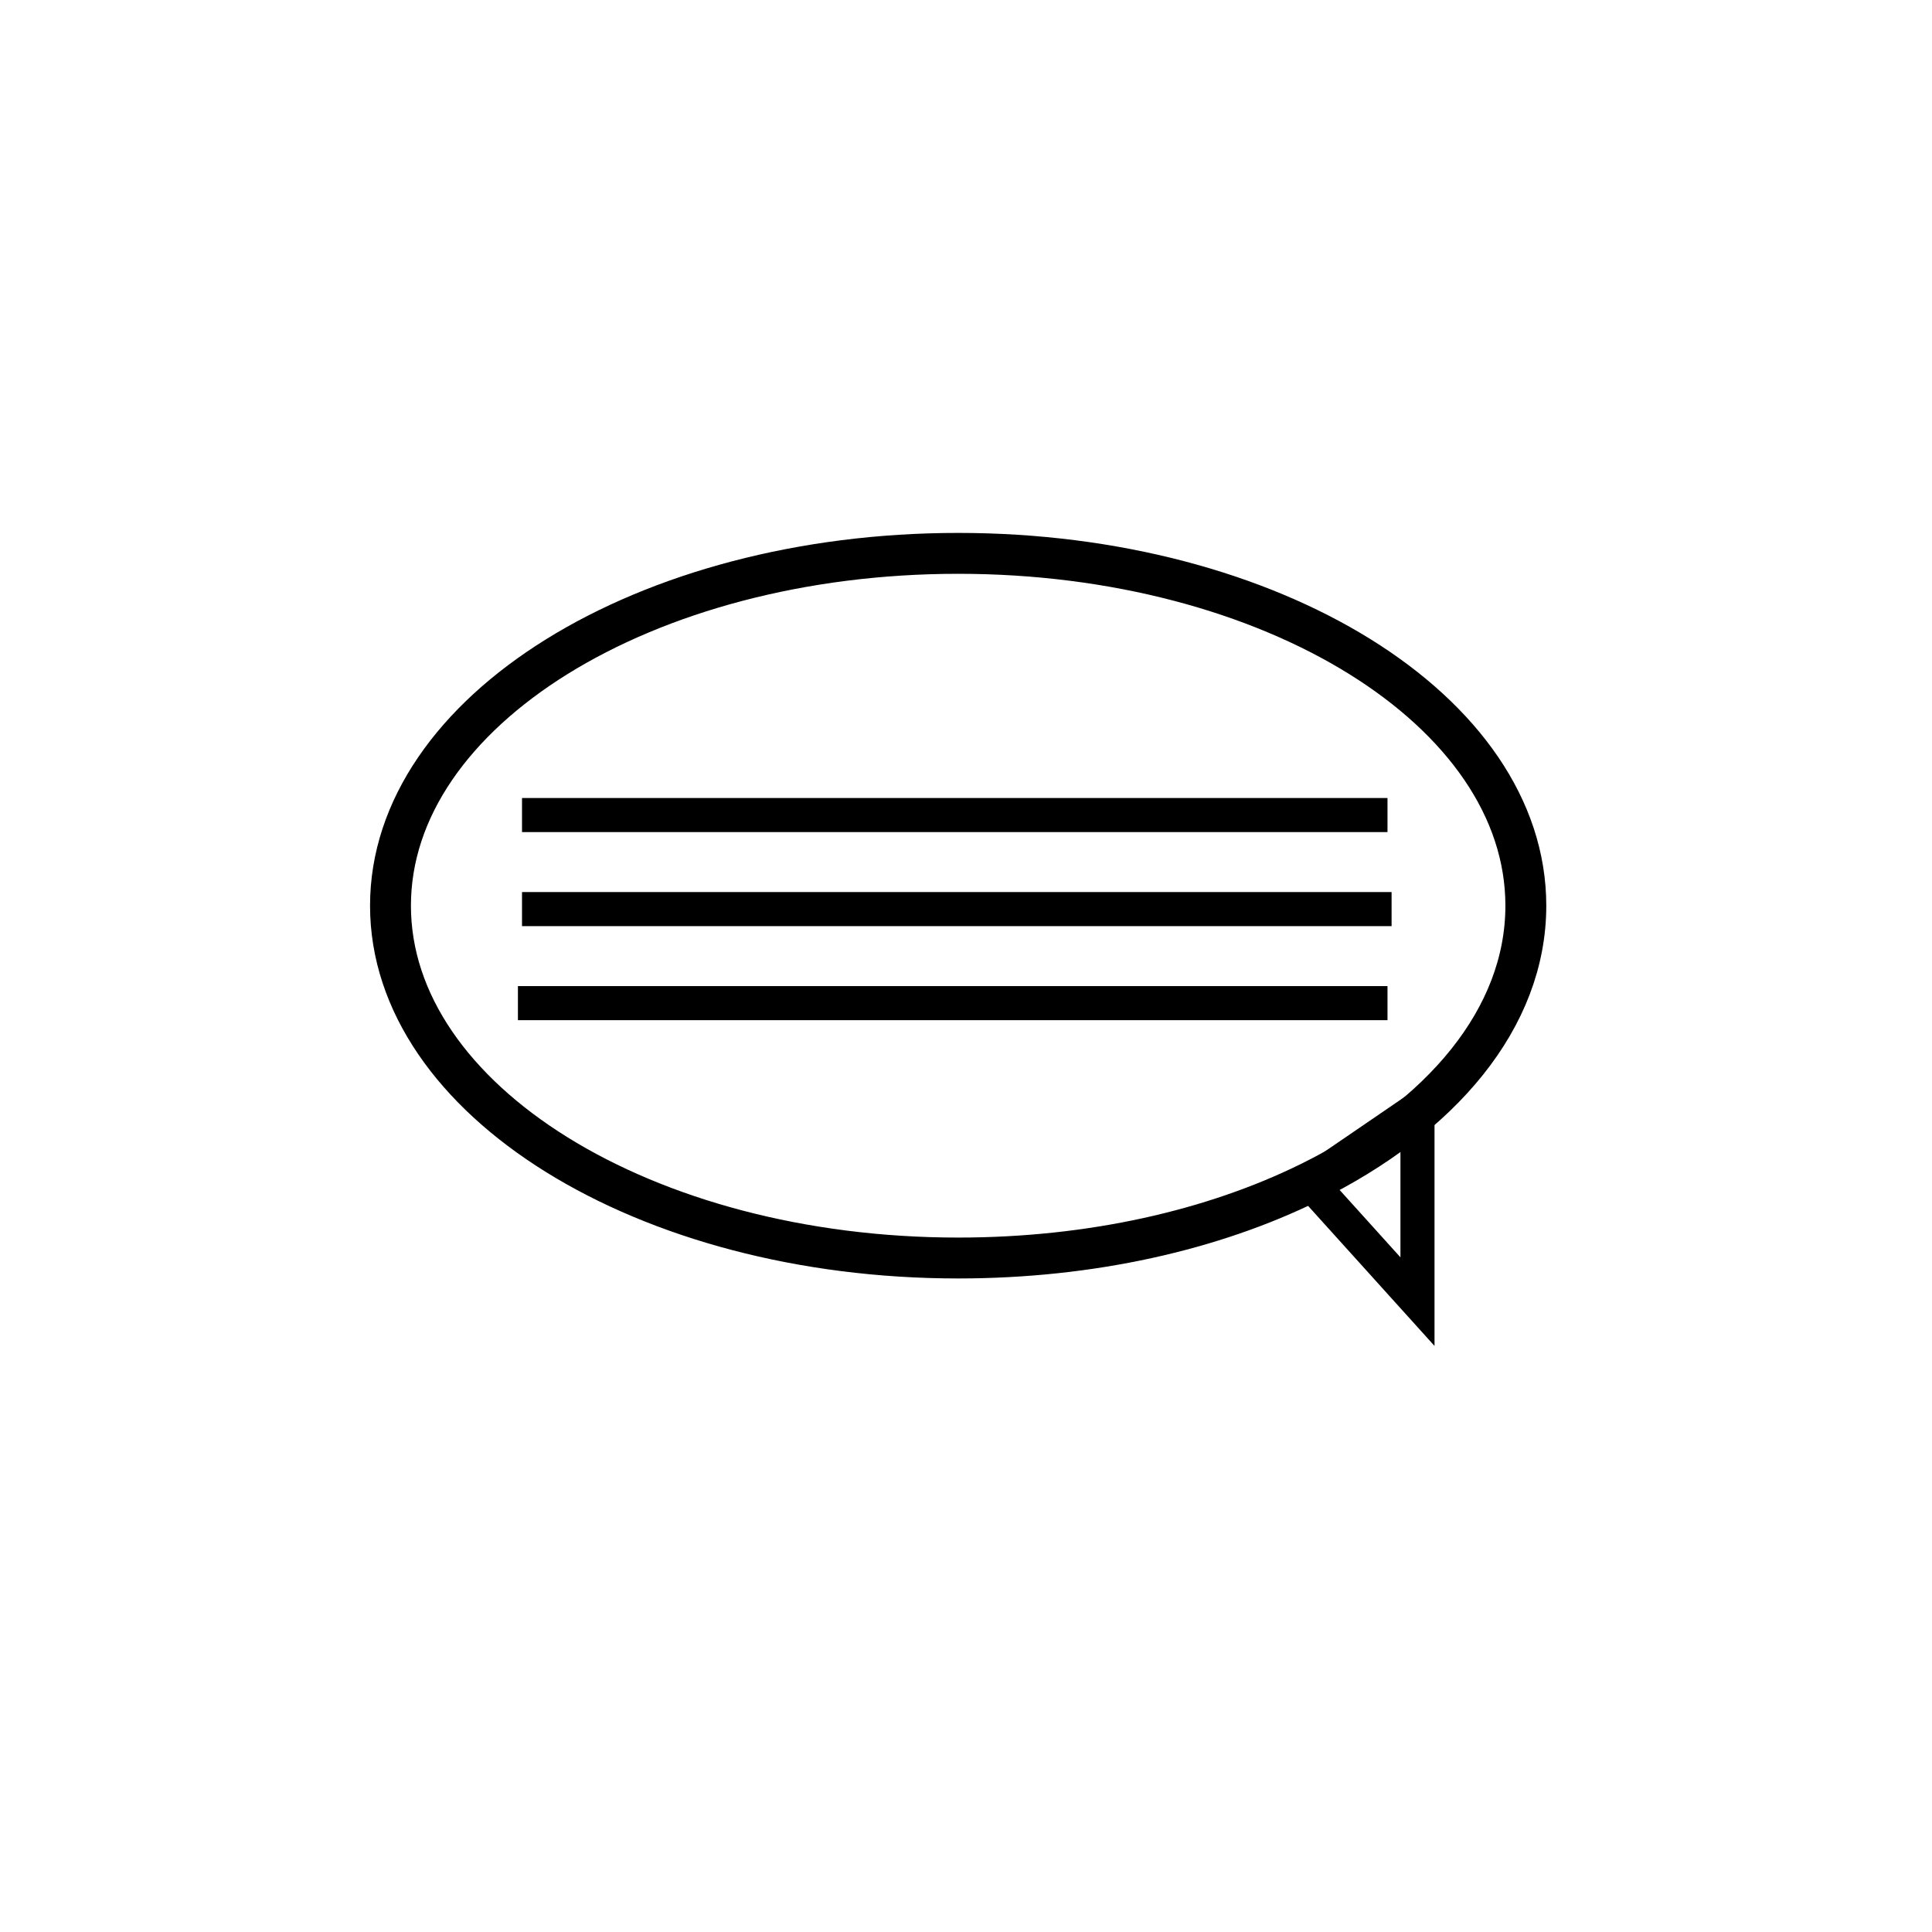 <?xml version="1.0" encoding="utf-8"?>
<!-- Generator: Adobe Illustrator 19.1.0, SVG Export Plug-In . SVG Version: 6.00 Build 0)  -->
<svg version="1.1" id="Calque_1" xmlns="http://www.w3.org/2000/svg" xmlns:xlink="http://www.w3.org/1999/xlink" x="0px" y="0px"
	 viewBox="0 0 283.5 283.5" style="enable-background:new 0 0 283.5 283.5;" xml:space="preserve">
<style type="text/css">
	.st0{fill:none;stroke:#000000;stroke-width:6;stroke-miterlimit:10;}
	.st1{fill:none;stroke:#000000;stroke-width:5;stroke-miterlimit:10;}
</style>
<path class="st0" d="M223.9,132.9c0,16.5-12.4,31.1-31.7,40.6c-14.2,7-32.1,11.1-51.6,11.1c-46,0-83.3-23.2-83.3-51.7
	s37.3-51.7,83.3-51.7S223.9,104.3,223.9,132.9z"/>
<polygon class="st1" points="208,191 192.2,173.5 208,162.7 "/>
<line class="st1" x1="76.6" y1="119.6" x2="203.6" y2="119.6"/>
<line class="st1" x1="76.6" y1="133.4" x2="204.2" y2="133.4"/>
<line class="st1" x1="76" y1="147.2" x2="203.6" y2="147.2"/>
</svg>
